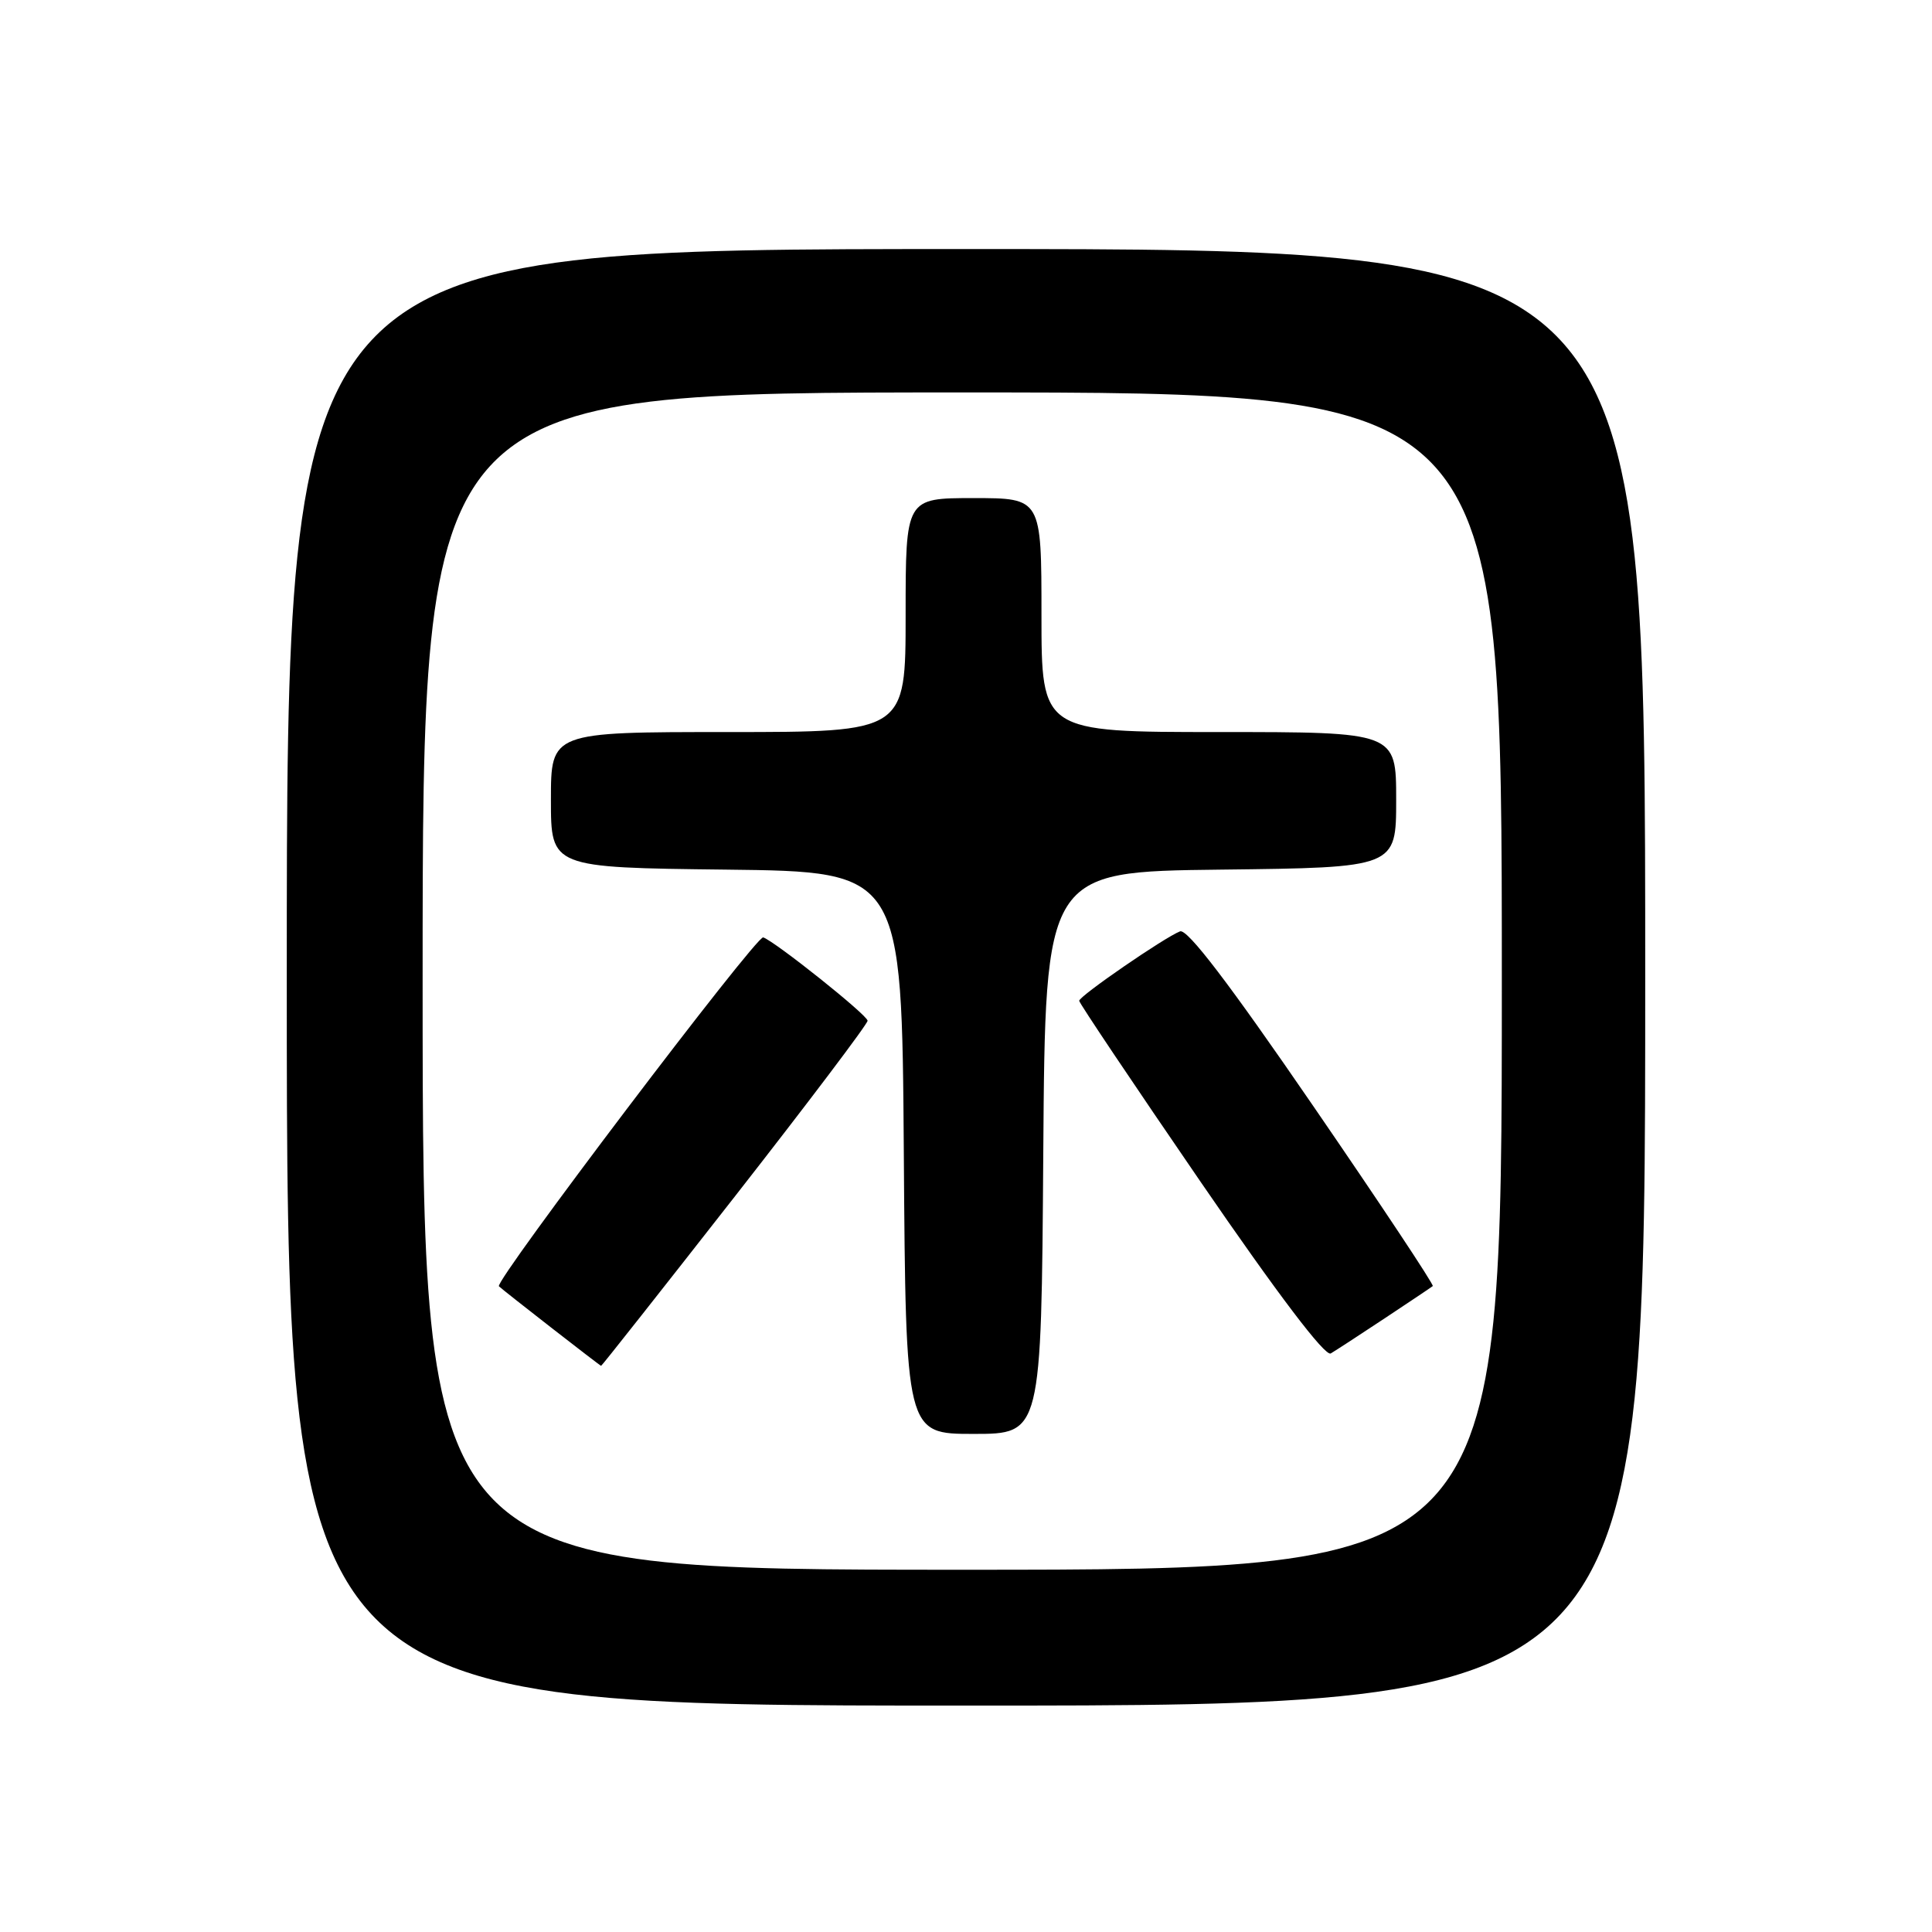 <?xml version="1.0" encoding="UTF-8" standalone="no"?>
<!DOCTYPE svg PUBLIC "-//W3C//DTD SVG 1.1//EN" "http://www.w3.org/Graphics/SVG/1.1/DTD/svg11.dtd" >
<svg xmlns="http://www.w3.org/2000/svg" xmlns:xlink="http://www.w3.org/1999/xlink" version="1.1" viewBox="0 0 256 256">
 <g >
 <path fill="currentColor"
d=" M 218.00 129.50 C 218.00 33.00 218.00 33.00 128.00 33.00 C 38.00 33.00 38.00 33.00 38.00 129.50 C 38.00 226.00 38.00 226.00 128.00 226.00 C 218.00 226.00 218.00 226.00 218.00 129.50 Z  M 56.00 130.00 C 56.00 52.00 56.00 52.00 127.50 52.00 C 199.00 52.00 199.00 52.00 199.00 130.00 C 199.00 208.00 199.00 208.00 127.50 208.00 C 56.00 208.00 56.00 208.00 56.00 130.00 Z  M 138.24 152.75 C 138.50 115.50 138.50 115.50 161.75 115.23 C 185.00 114.96 185.00 114.96 185.00 105.98 C 185.00 97.00 185.00 97.00 161.50 97.00 C 138.00 97.00 138.00 97.00 138.00 81.50 C 138.00 66.00 138.00 66.00 129.00 66.00 C 120.00 66.00 120.00 66.00 120.00 81.50 C 120.00 97.00 120.00 97.00 96.50 97.00 C 73.00 97.00 73.00 97.00 73.00 105.98 C 73.00 114.96 73.00 114.96 96.25 115.23 C 119.50 115.50 119.50 115.50 119.76 152.75 C 120.02 190.00 120.02 190.00 129.00 190.00 C 137.98 190.00 137.98 190.00 138.24 152.75 Z  M 97.40 158.50 C 107.08 146.12 114.98 135.66 114.96 135.25 C 114.93 134.49 102.71 124.75 101.13 124.21 C 100.23 123.91 65.46 169.80 66.11 170.44 C 66.70 171.01 79.48 180.96 79.65 180.98 C 79.74 180.99 87.72 170.87 97.40 158.50 Z  M 183.50 174.67 C 186.80 172.48 189.66 170.57 189.85 170.41 C 190.04 170.26 182.90 159.50 173.98 146.51 C 162.86 130.30 157.33 123.04 156.36 123.41 C 154.30 124.21 143.00 131.98 143.00 132.61 C 143.00 132.91 150.24 143.70 159.08 156.59 C 169.36 171.57 175.58 179.77 176.33 179.34 C 176.97 178.96 180.20 176.86 183.50 174.67 Z "/>
</g>
</svg>